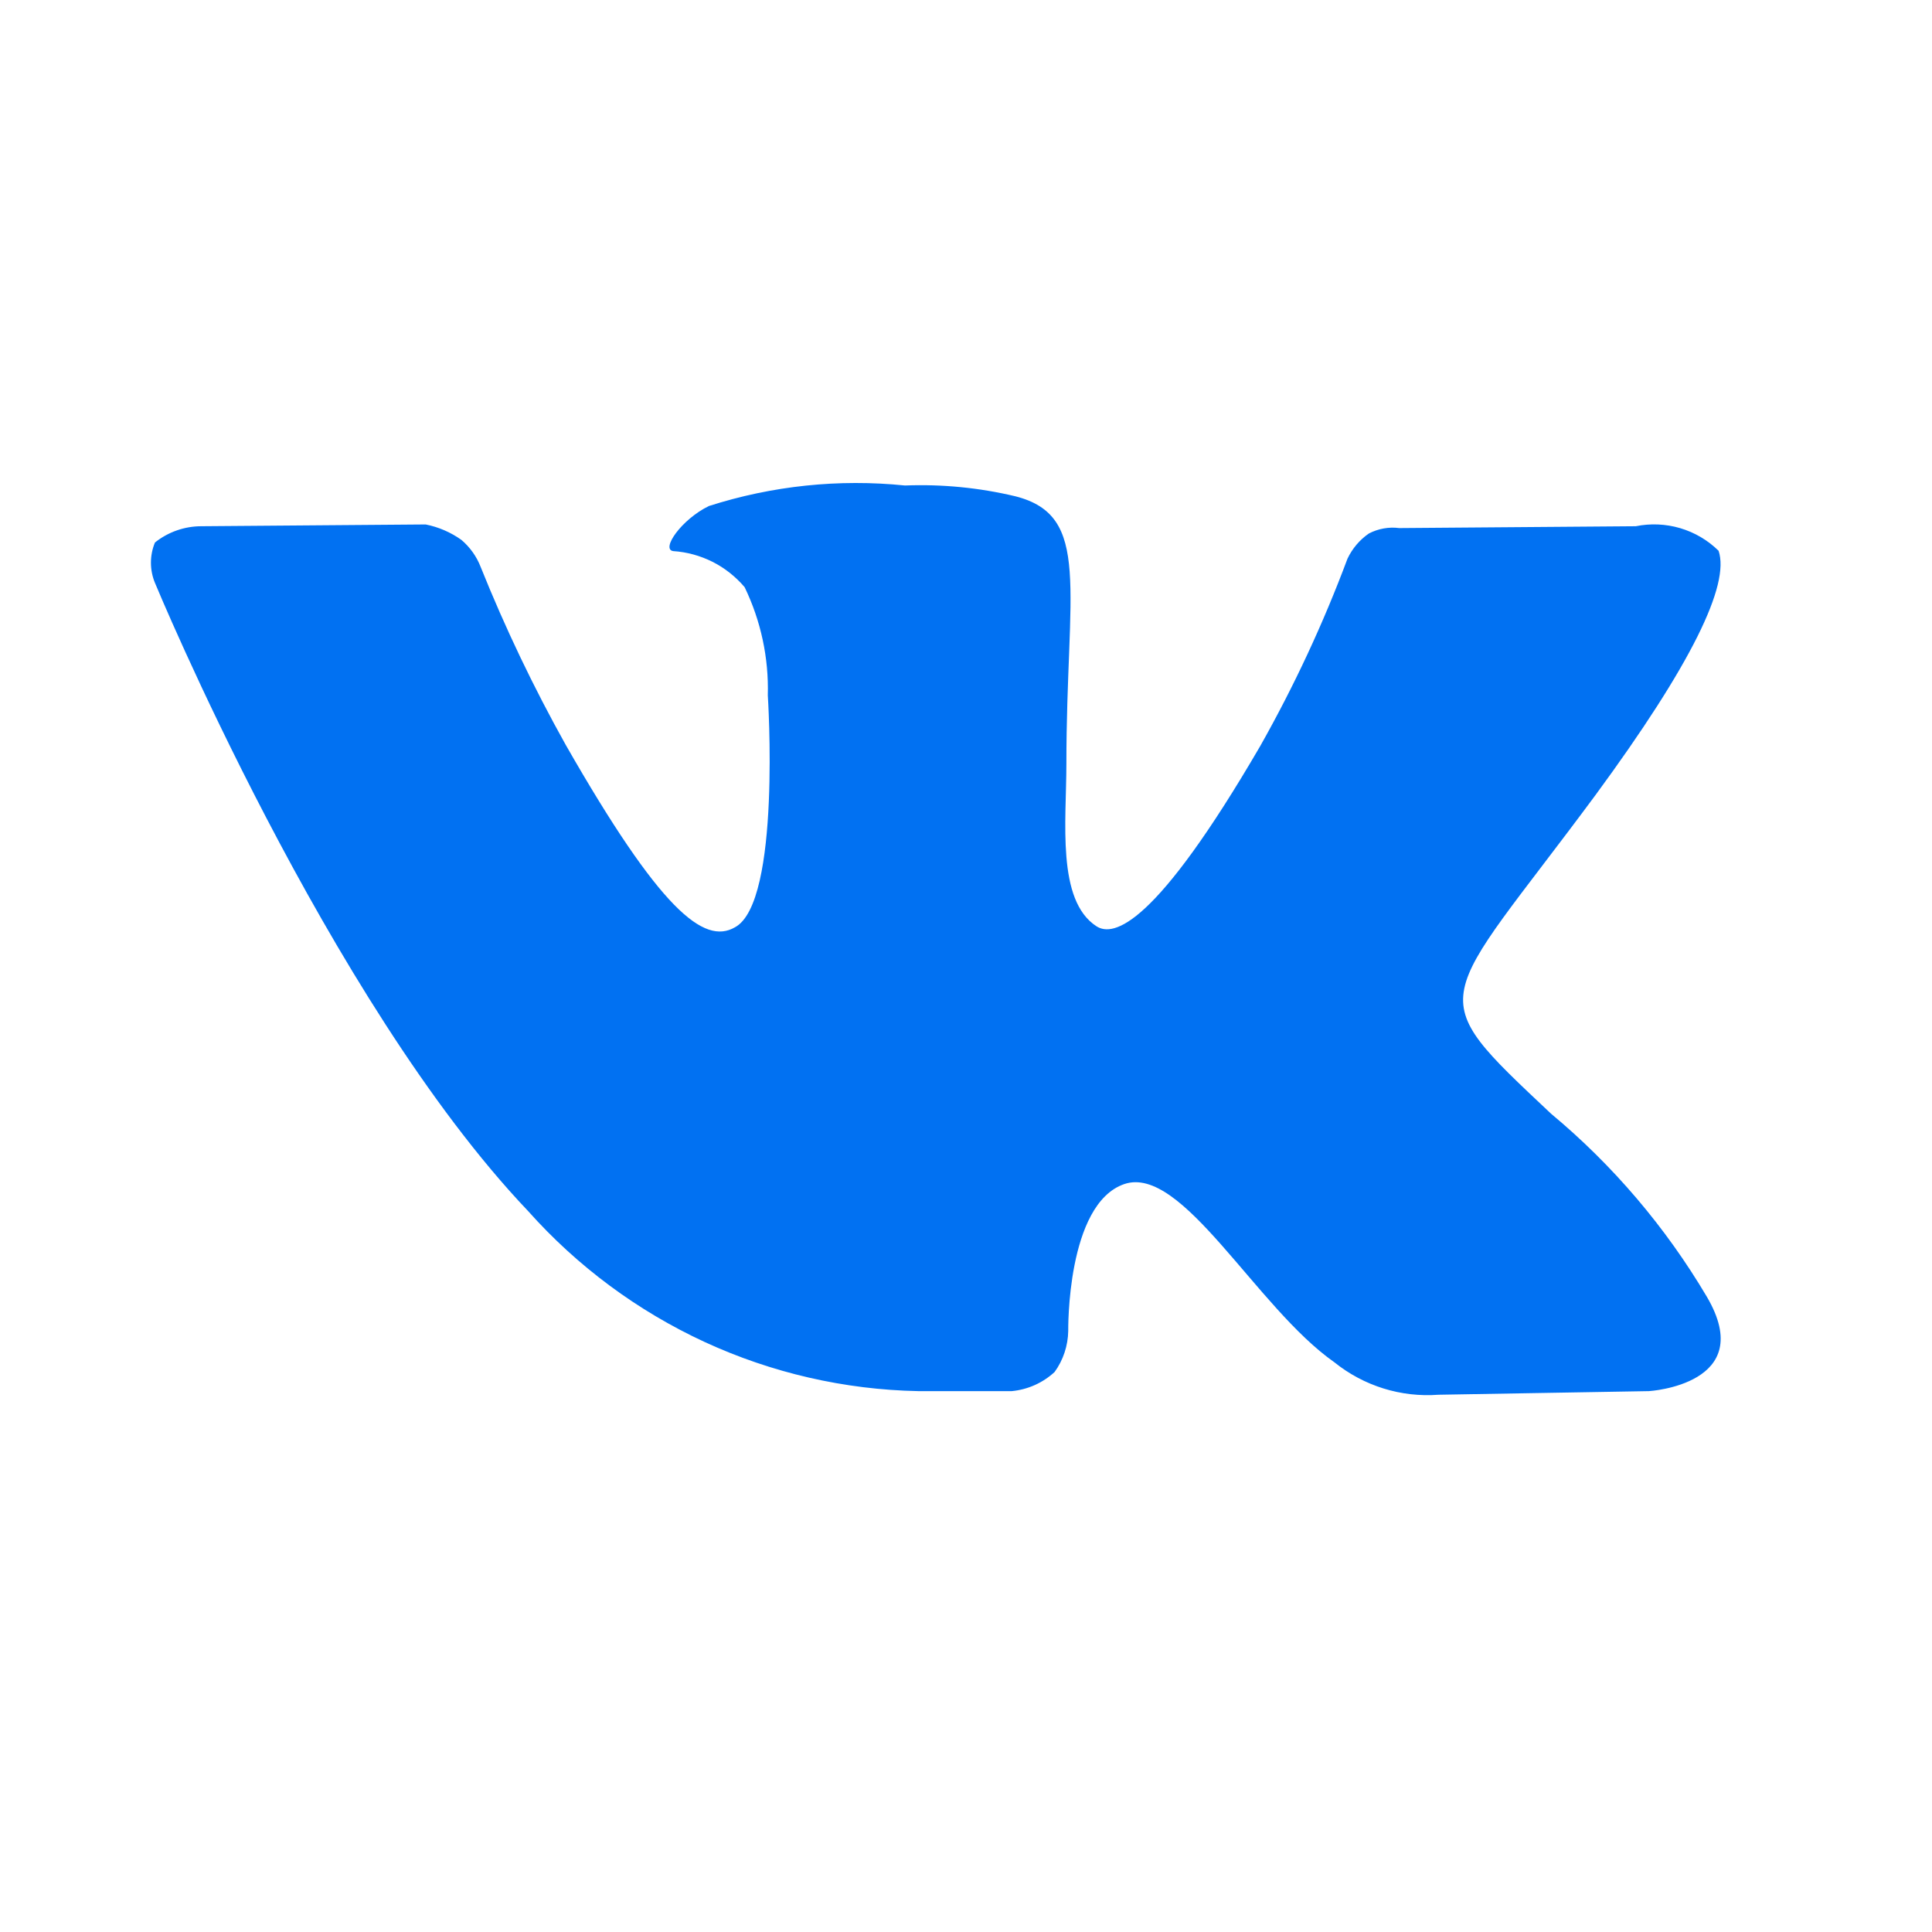 <svg width="24" height="24" viewBox="0 0 24 24" fill="none" xmlns="http://www.w3.org/2000/svg">
<path d="M11.406 17.281H12.569C12.767 17.262 12.954 17.179 13.101 17.043C13.208 16.895 13.267 16.716 13.27 16.533C13.27 16.533 13.247 14.956 13.966 14.709C14.685 14.463 15.603 16.241 16.575 16.922C16.941 17.217 17.404 17.361 17.87 17.326L20.484 17.281C20.484 17.281 21.846 17.2 21.202 16.107C20.691 15.244 20.037 14.475 19.268 13.835C17.631 12.294 17.848 12.541 19.818 9.879C21.016 8.249 21.491 7.263 21.349 6.842C21.215 6.71 21.051 6.614 20.872 6.561C20.692 6.508 20.503 6.5 20.32 6.537L17.382 6.56C17.253 6.543 17.121 6.567 17.005 6.627C16.89 6.706 16.799 6.814 16.739 6.94C16.439 7.743 16.077 8.52 15.656 9.266C14.352 11.506 13.833 11.645 13.62 11.506C13.123 11.183 13.247 10.198 13.247 9.494C13.247 7.312 13.567 6.407 12.613 6.165C12.164 6.058 11.703 6.013 11.242 6.031C10.421 5.947 9.592 6.034 8.806 6.286C8.465 6.452 8.207 6.824 8.363 6.846C8.533 6.857 8.699 6.903 8.851 6.979C9.004 7.056 9.139 7.164 9.25 7.294C9.452 7.712 9.551 8.173 9.538 8.638C9.538 8.638 9.707 11.21 9.13 11.519C8.744 11.743 8.198 11.3 7.027 9.252C6.629 8.54 6.276 7.802 5.971 7.043C5.921 6.913 5.838 6.797 5.732 6.707C5.599 6.612 5.448 6.547 5.288 6.515L2.502 6.537C2.293 6.537 2.089 6.608 1.925 6.739C1.892 6.818 1.875 6.904 1.875 6.99C1.875 7.076 1.892 7.161 1.925 7.241C1.925 7.241 4.072 12.429 6.561 15.045C7.174 15.733 7.921 16.286 8.754 16.671C9.587 17.055 10.49 17.263 11.406 17.281Z" fill="#0171F2"/>
</svg>
